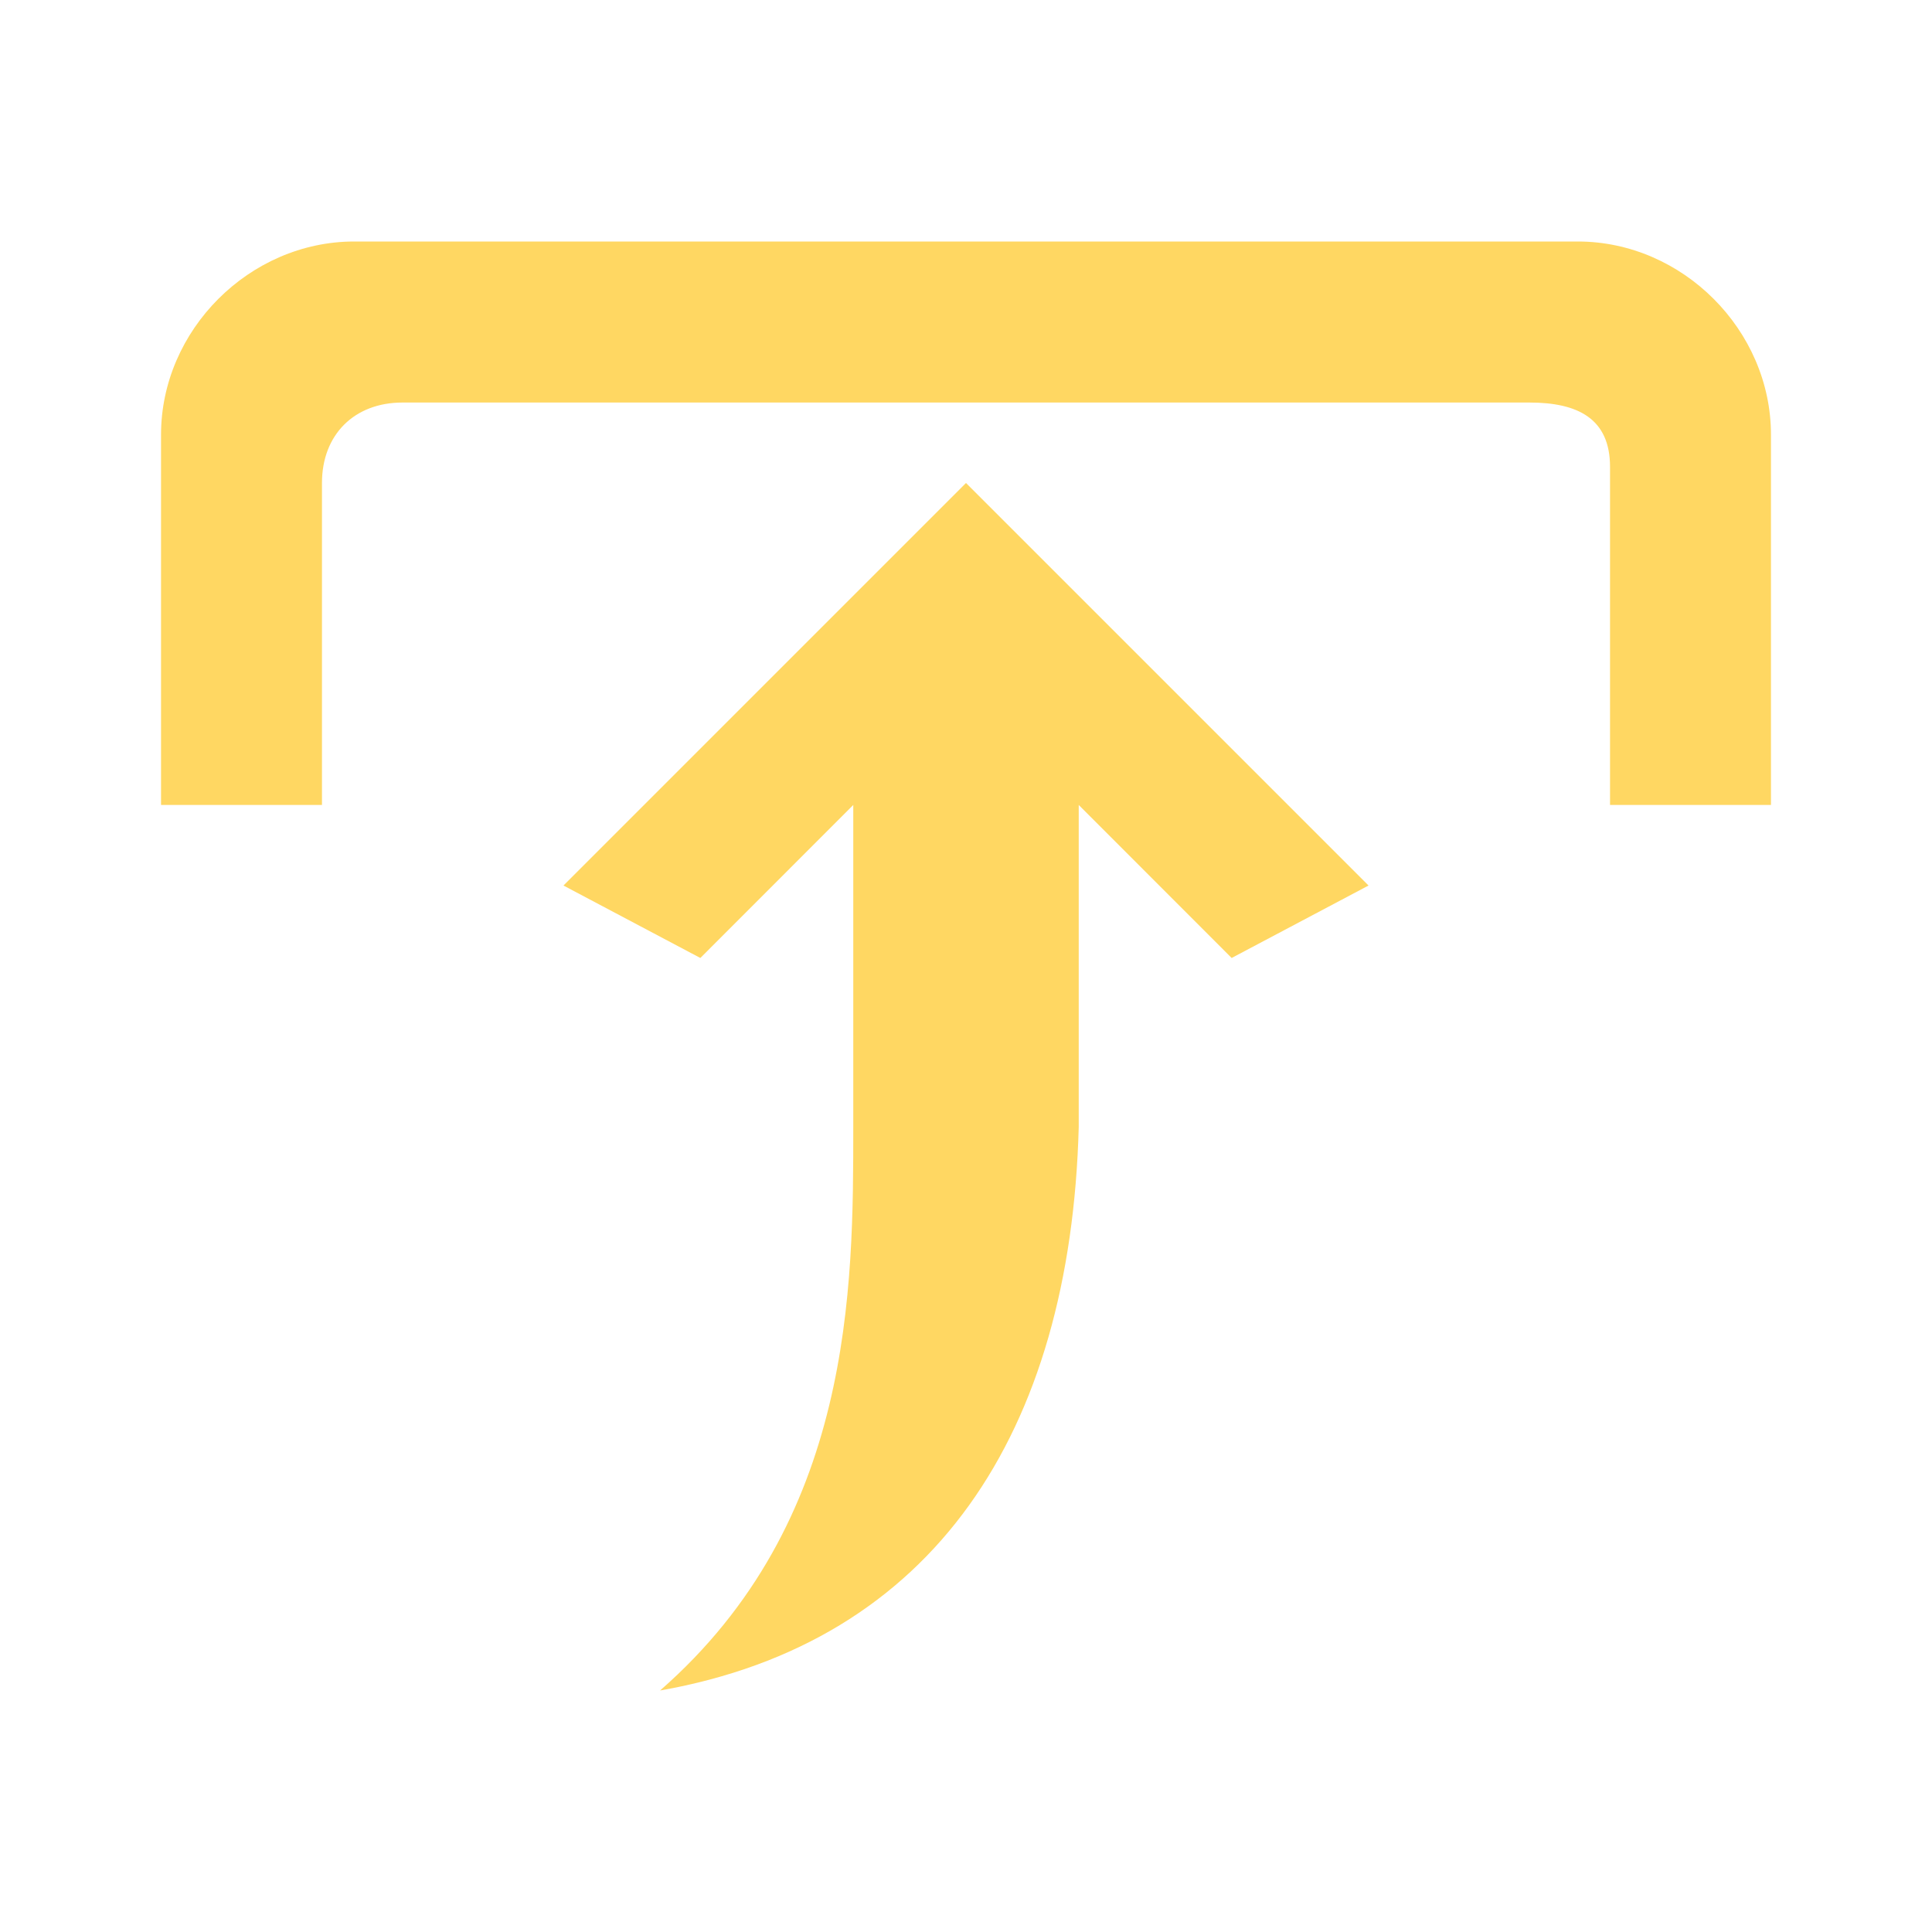 <svg width="20" height="20" viewBox="0 0 20 20" fill="none" xmlns="http://www.w3.org/2000/svg">
<path d="M3.667 2.5H16.333C17.417 2.5 18.333 3.417 18.333 4.5V8.333H16.667V4.833C16.667 4.333 16.333 4.167 15.833 4.167H4.167C3.667 4.167 3.333 4.5 3.333 5V8.333H1.667V4.5C1.667 3.417 2.583 2.5 3.667 2.5Z" fill="#FFD762"/>
<path d="M7.25 9.917L8.833 8.333V11.667C8.833 13.333 8.833 15.75 6.833 17.5C9.667 17 11.083 14.833 11.167 11.667V8.333L12.75 9.917L14.167 9.167L10 5L5.833 9.167L7.25 9.917Z" fill="#FFD762"/>
</svg>
